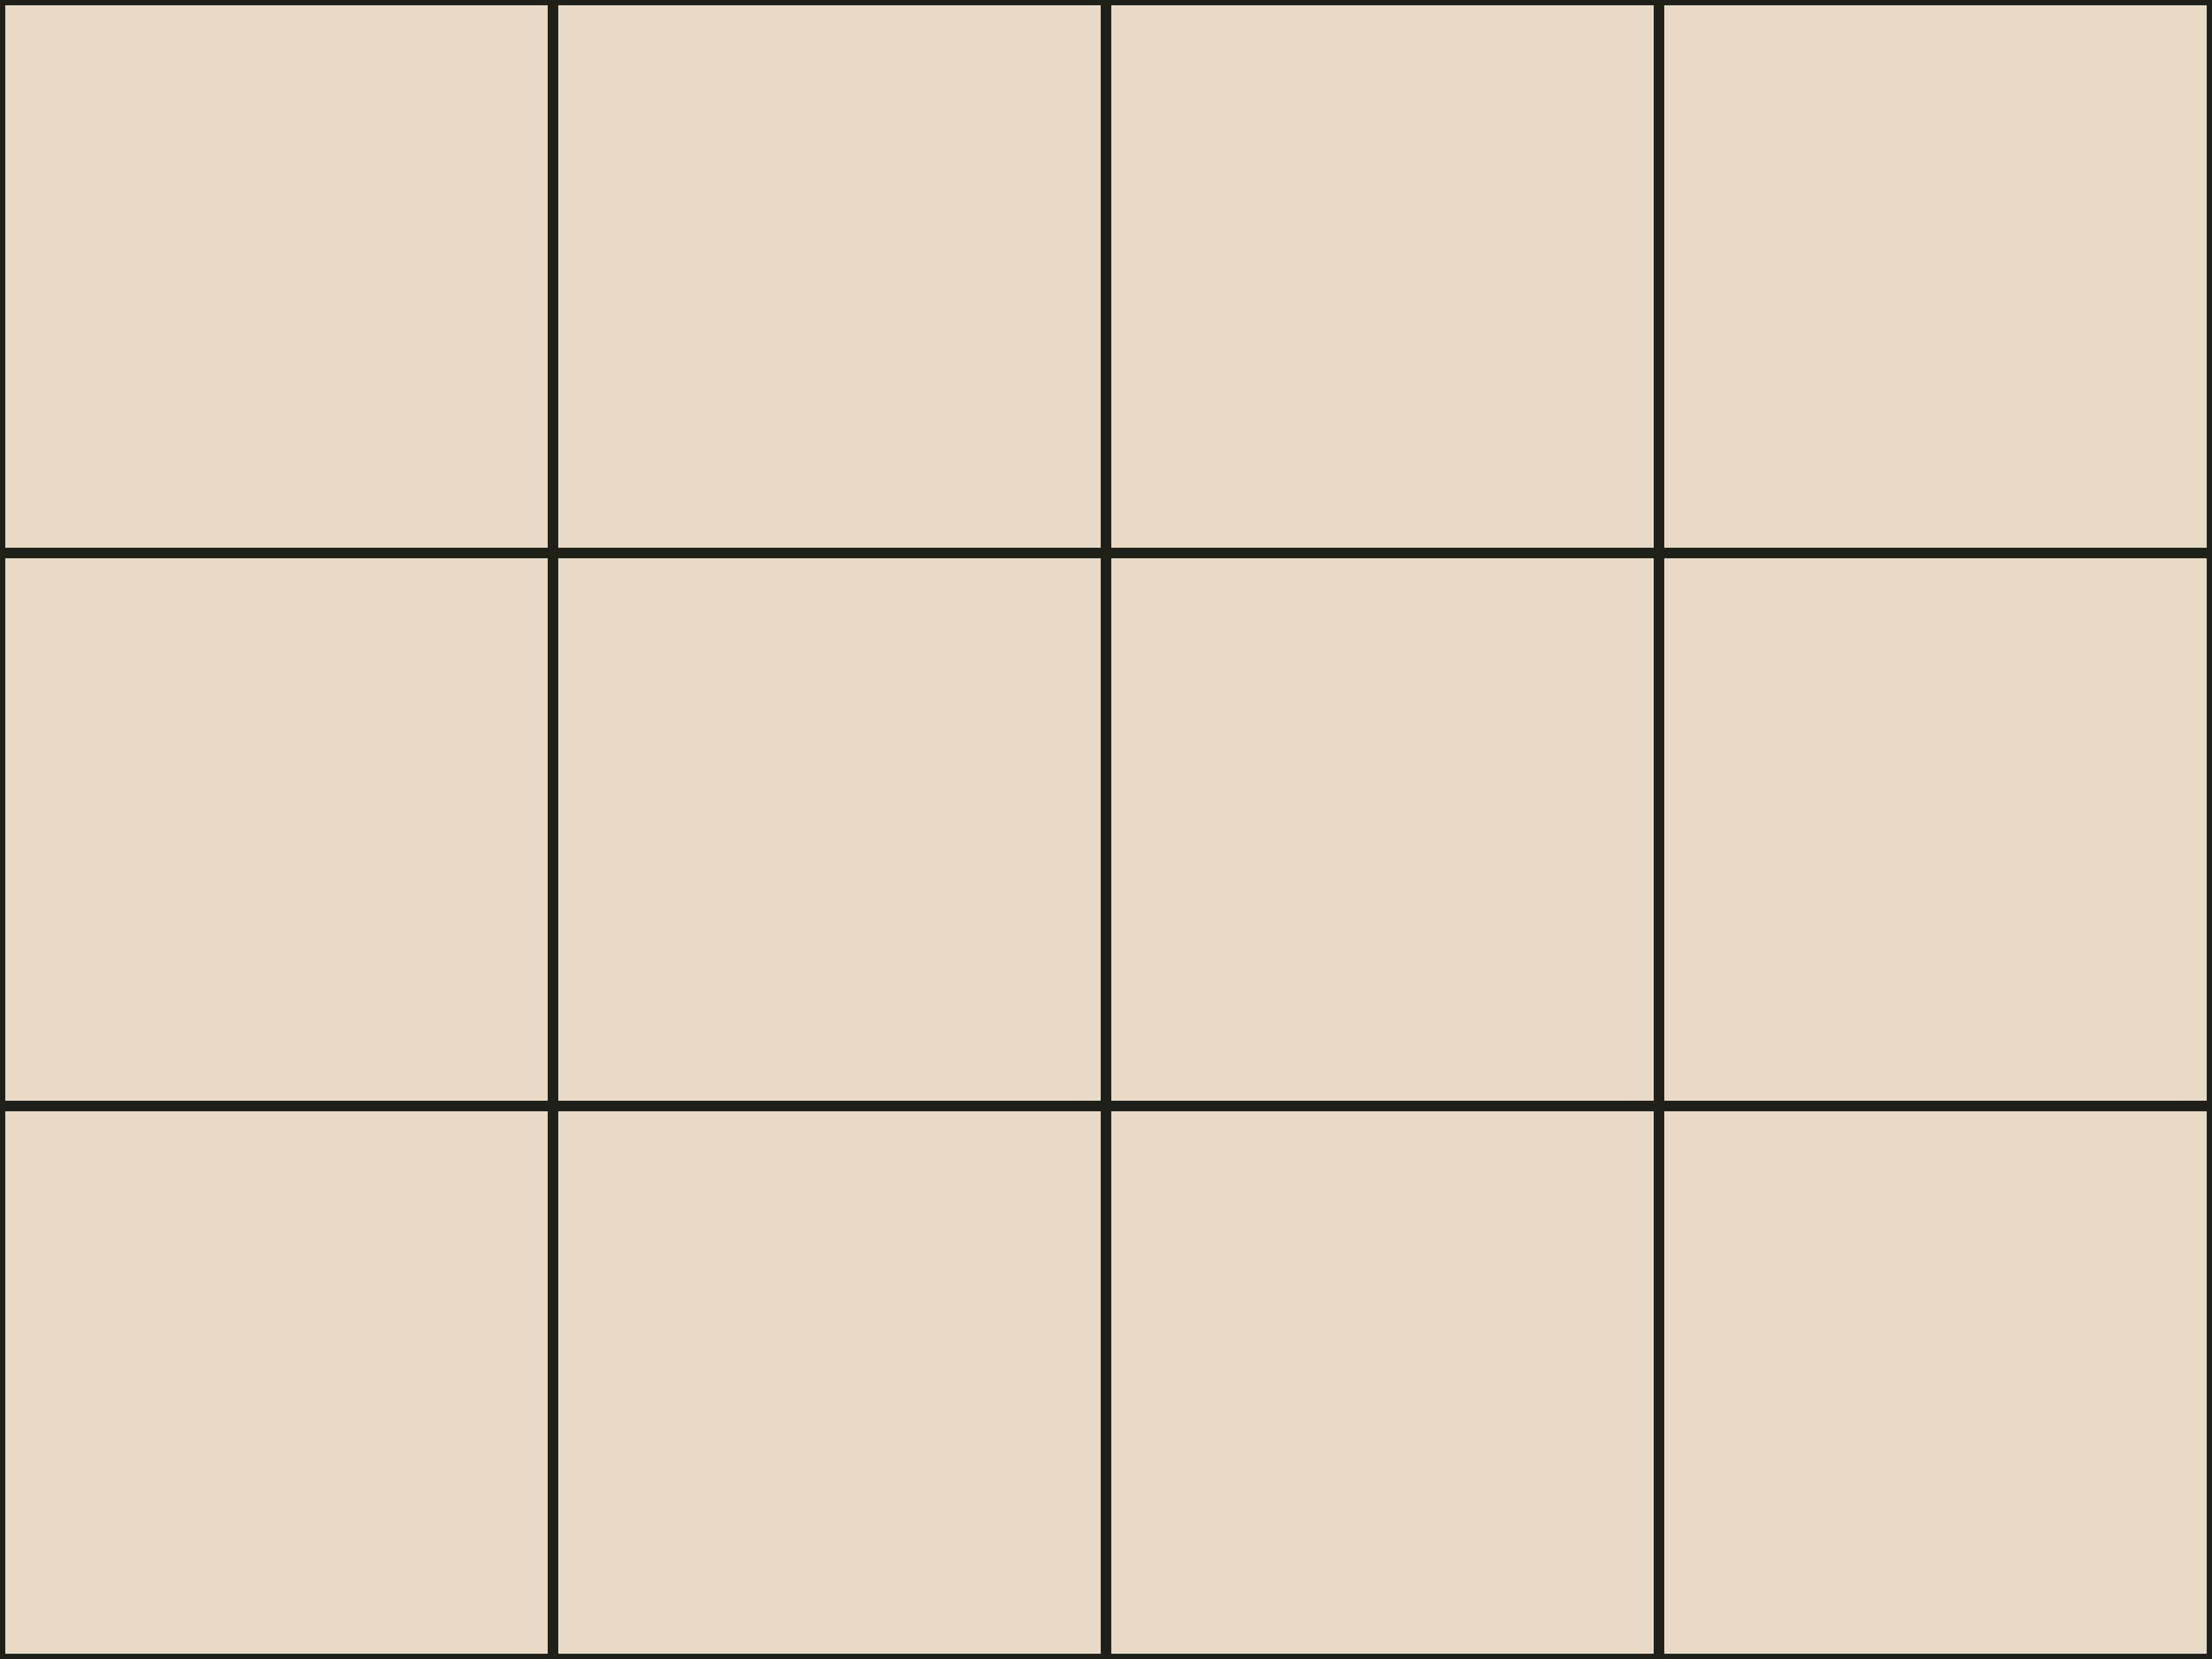 <svg width="420" height="315" viewBox="0 0 420 315" fill="none" xmlns="http://www.w3.org/2000/svg">
<path d="M419.5 209.5H315.5V105.5H419.5V209.5ZM314.5 105.5V209.5H210.5V105.5H314.5ZM210.5 210.5H314.5V314.5H210.5V210.5ZM209.5 105.5V209.5H105.5V105.5H209.5ZM105.5 210.5H209.5V314.5H105.5V210.5ZM104.5 105.5V209.5H0.5V105.5H104.5ZM0.5 210.5H104.5V314.5H0.5V210.5ZM104.5 104.5H0.5V0.5H104.5V104.5ZM105.5 104.5V0.5H209.5V104.5H105.5ZM210.5 104.5V0.5H314.5V104.5H210.5ZM315.5 0.5H419.5V104.5H315.5V0.5ZM315.5 210.5H419.5V314.5H315.5V210.5Z" fill="#E9DAC7" stroke="#1F201A"/>
</svg>
